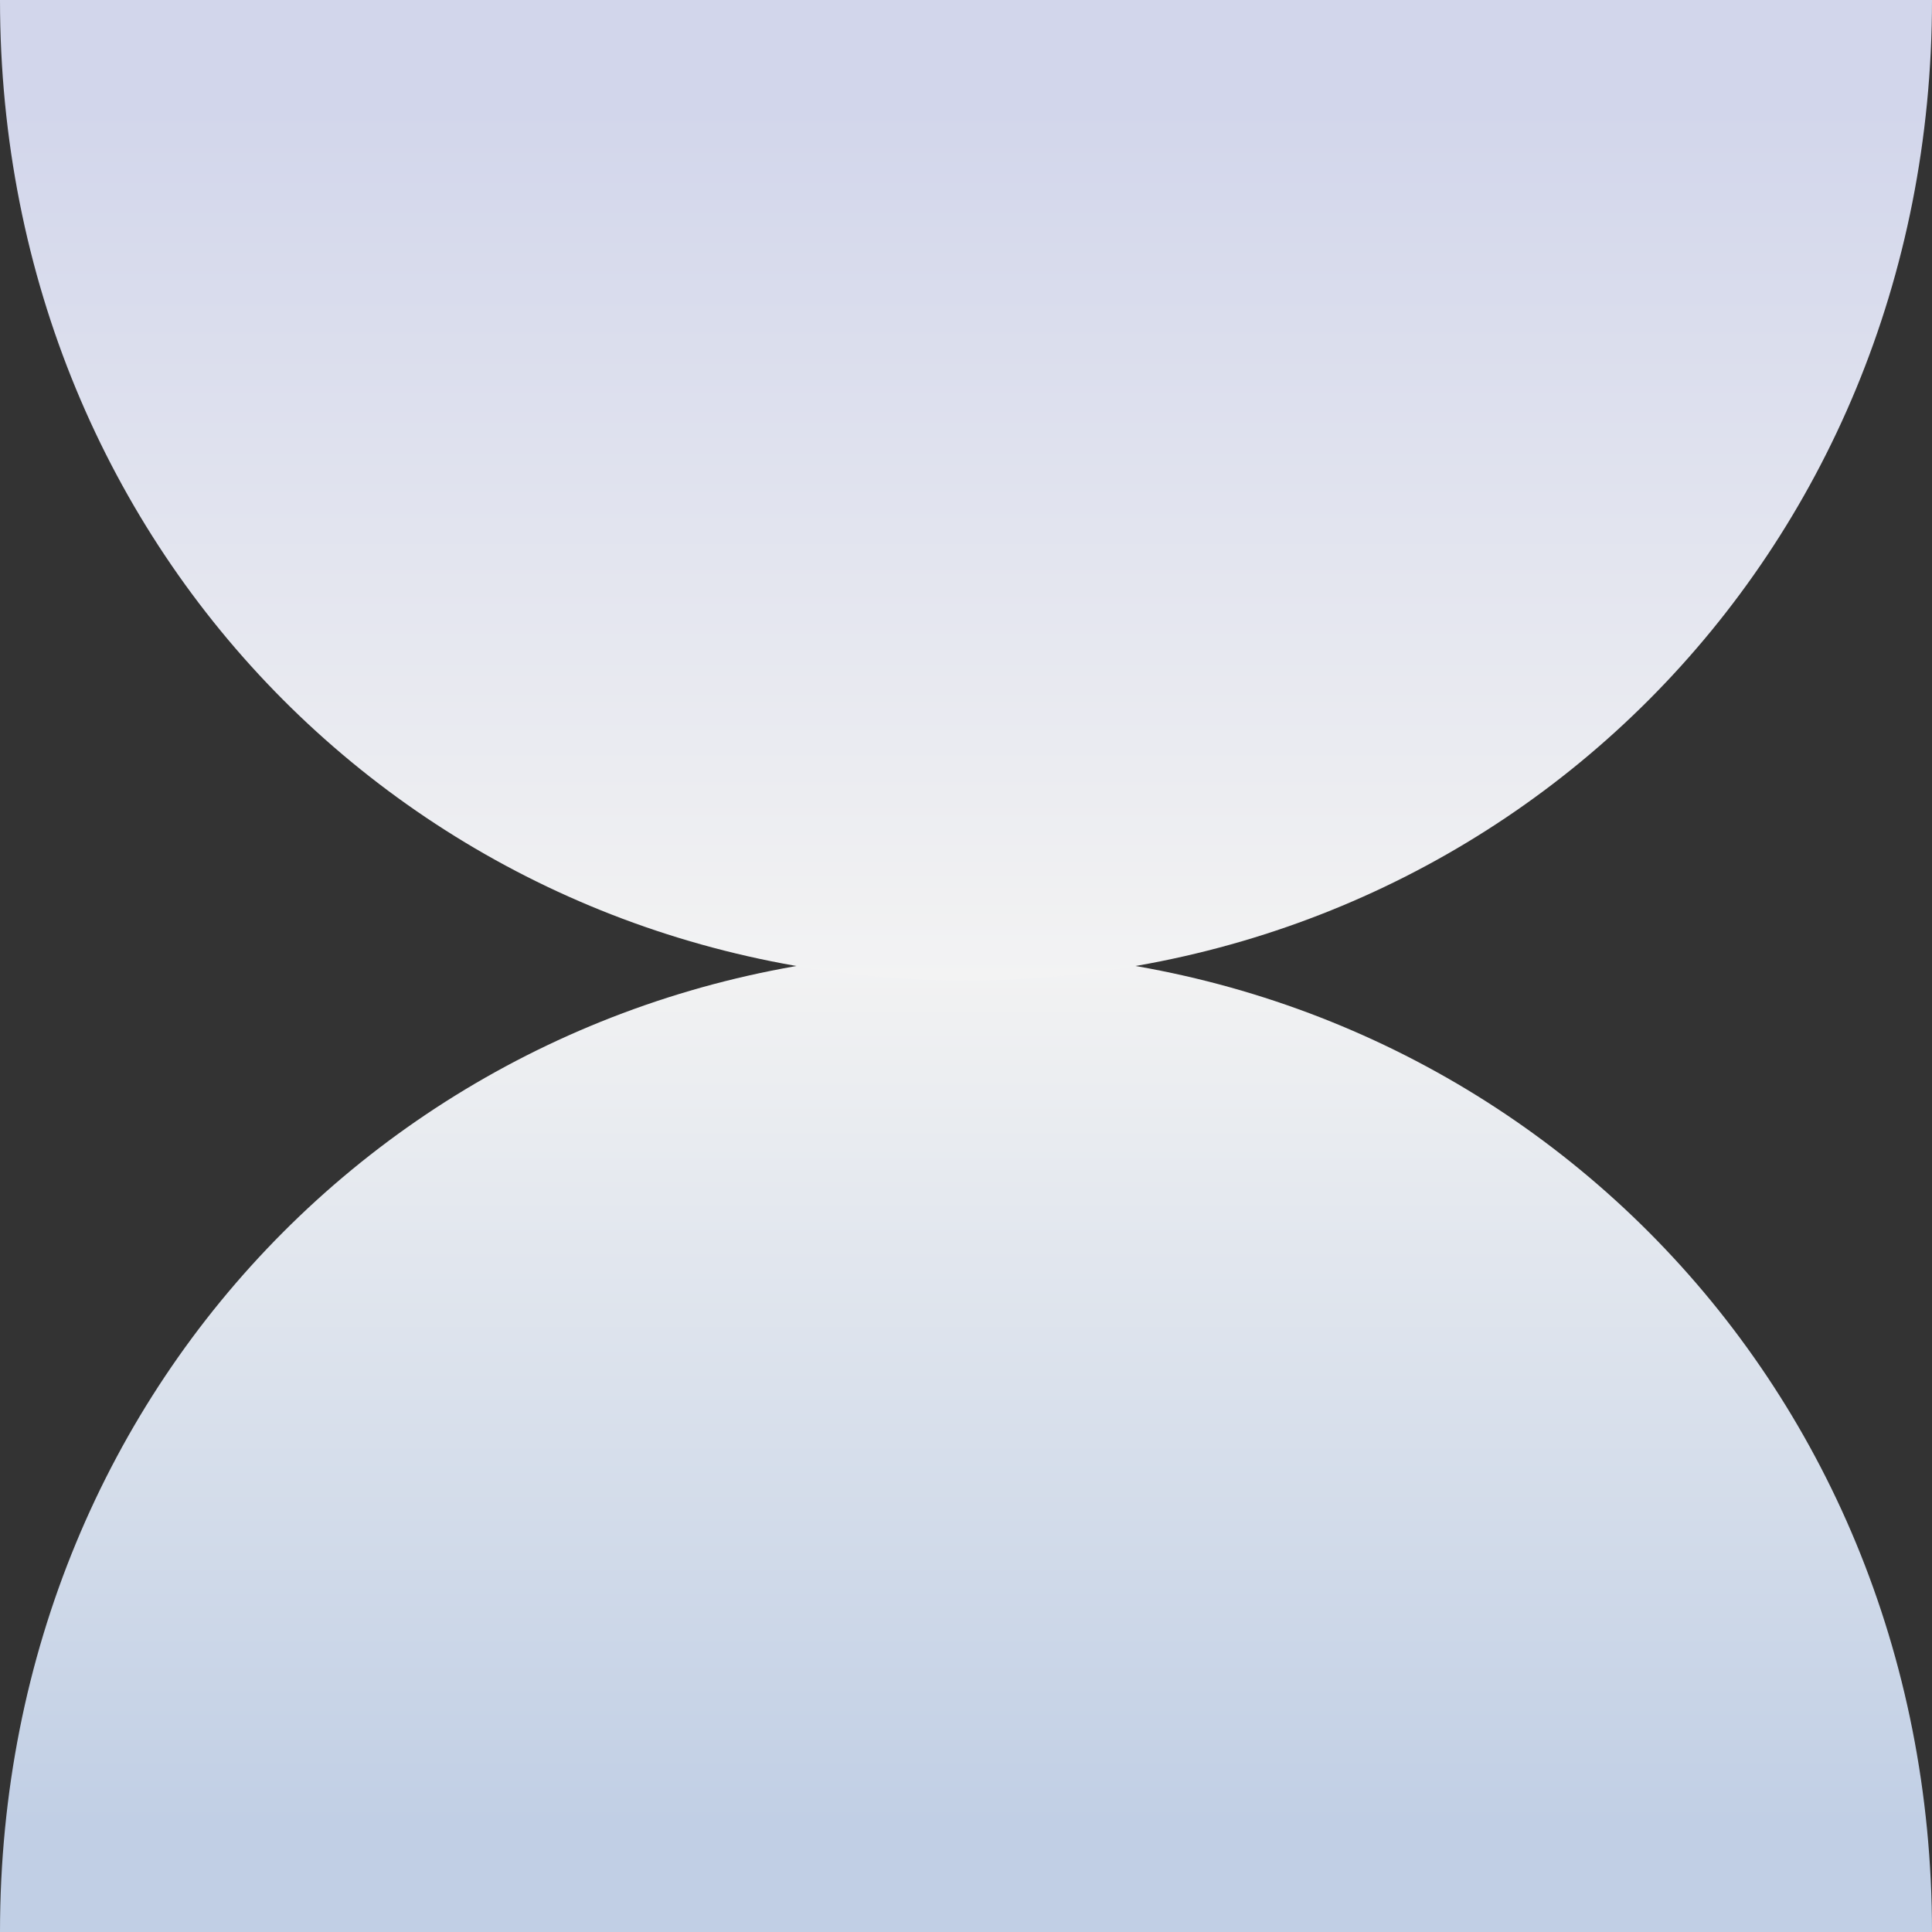<?xml version="1.0" encoding="UTF-8"?>
<svg id="Layer_2" data-name="Layer 2" xmlns="http://www.w3.org/2000/svg" xmlns:xlink="http://www.w3.org/1999/xlink" viewBox="0 0 310.1 310.1">
  <rect x="0" y="0" width="310.1" height="310.1" fill="#333333" stroke="none"/>
  <defs>
    <style>
      .cls-1 {
        fill: url(#linear-gradient);
      }

      .cls-1, .cls-2 {
        fill-rule: evenodd;
        stroke-width: 0px;
      }

      .cls-2 {
        fill: url(#linear-gradient-2);
      }
    </style>
    <linearGradient id="linear-gradient" x1="0" y1="155.05" x2="157.38" y2="155.05" gradientTransform="translate(0 310.1) rotate(-90)" gradientUnits="userSpaceOnUse">
      <stop offset=".11" stop-color="#c1cfe5"/>
      <stop offset="1" stop-color="#f3f3f3"/>
    </linearGradient>
    <linearGradient id="linear-gradient-2" x1="152.72" y1="155.05" x2="310.1" y2="155.05" gradientTransform="translate(310.1 -152.72) rotate(90)" gradientUnits="userSpaceOnUse">
      <stop offset=".11" stop-color="#d2d6eb"/>
      <stop offset="1" stop-color="#f3f3f3"/>
    </linearGradient>
  </defs>
  <g id="_ÎÓÈ_1" data-name="—ÎÓÈ_1">
    <g id="Layer_2-2" data-name="Layer 2">
      <g>
        <path class="cls-1" d="M155.05,152.72c85.63,0,155.05,67.77,155.05,157.38H0c0-89.62,69.42-157.38,155.05-157.38Z"/>
        <path class="cls-2" d="M155.05,157.38C69.42,157.38,0,89.62,0,0h310.1c0,89.62-69.42,157.38-155.05,157.38Z"/>
      </g>
    </g>
  </g>
</svg>